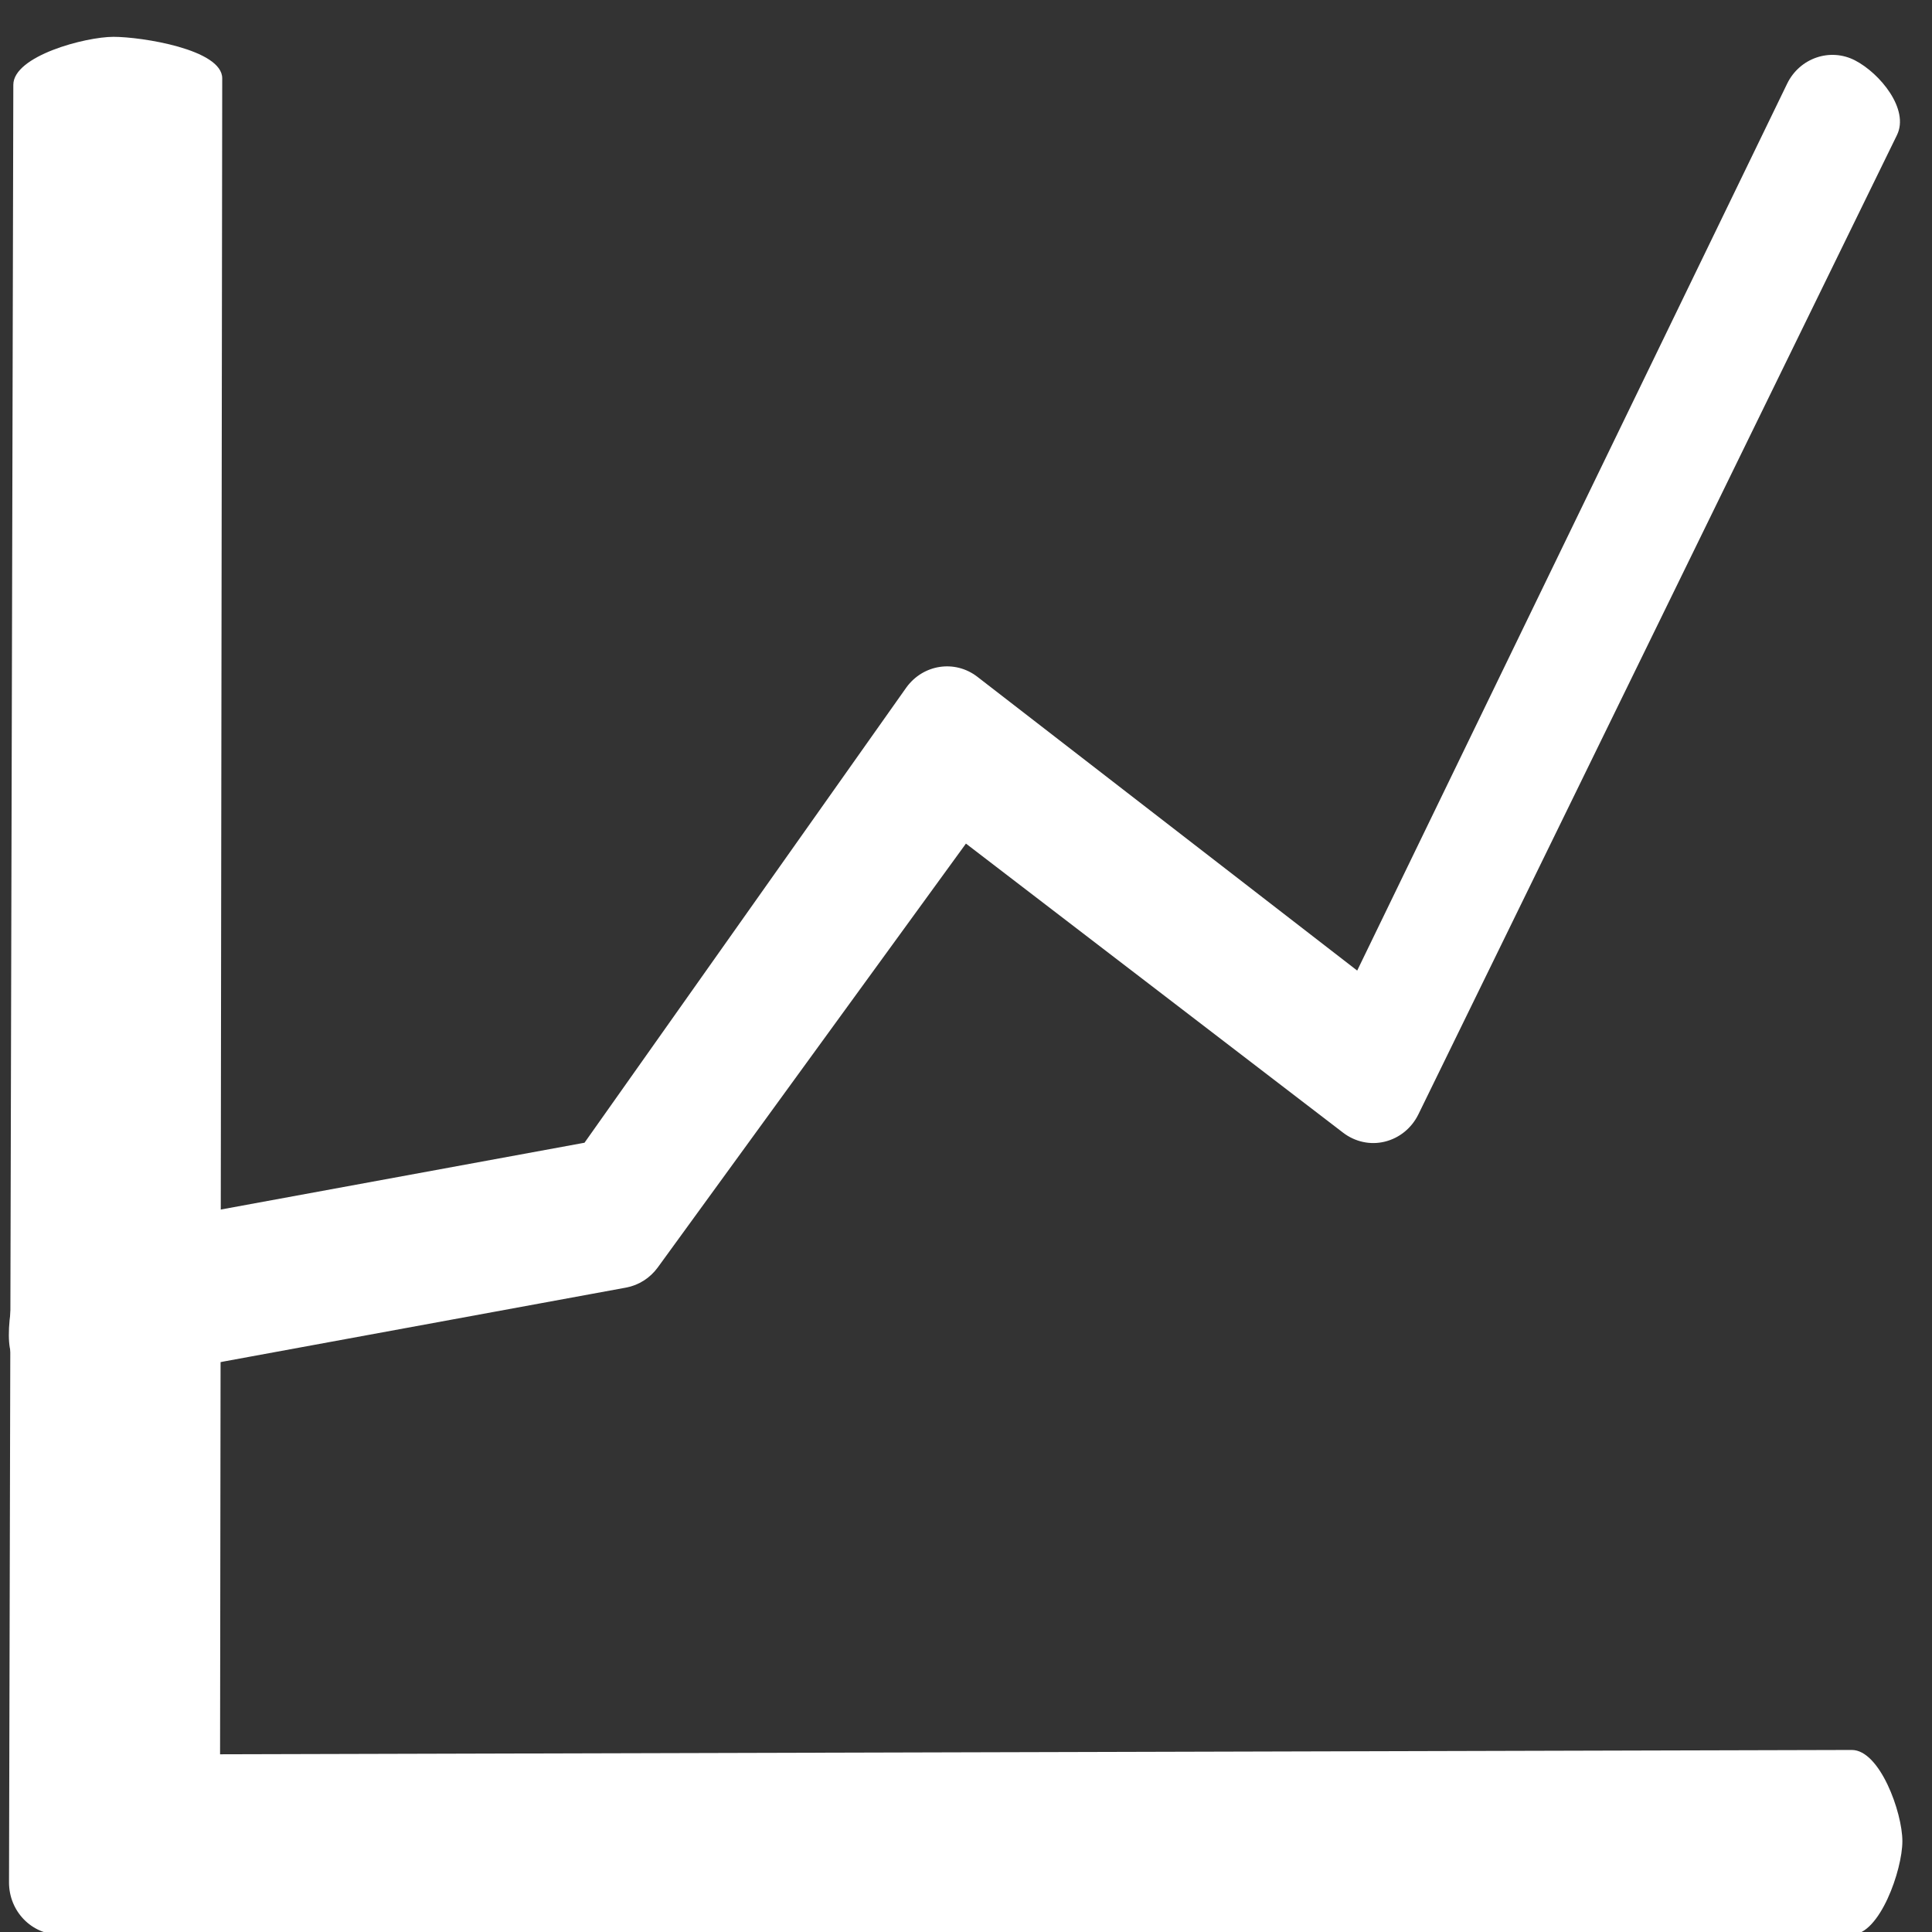 <?xml version="1.0" encoding="UTF-8" standalone="no"?>
<!-- Created with Inkscape (http://www.inkscape.org/) -->

<svg
   xmlns:dc="http://purl.org/dc/elements/1.1/"
   xmlns:cc="http://creativecommons.org/ns#"
   xmlns:rdf="http://www.w3.org/1999/02/22-rdf-syntax-ns#"
   xmlns:svg="http://www.w3.org/2000/svg"
   xmlns="http://www.w3.org/2000/svg"
   xmlns:sodipodi="http://sodipodi.sourceforge.net/DTD/sodipodi-0.dtd"
   xmlns:inkscape="http://www.inkscape.org/namespaces/inkscape"
   width="30"
   height="30"
   id="svg4100"
   version="1.1"
   inkscape:version="0.48.4 r9939"
   sodipodi:docname="metric.svg">
  <rect width="100%" height="100%" fill="#333333" stroke="none"/>
  <defs
     id="defs4102" />
  <sodipodi:namedview
     id="base"
     pagecolor="#ffffff"
     bordercolor="#666666"
     borderopacity="1.0"
     inkscape:pageopacity="0.0"
     inkscape:pageshadow="2"
     inkscape:zoom="11.2"
     inkscape:cx="8.6881017"
     inkscape:cy="4.7701258"
     inkscape:document-units="px"
     inkscape:current-layer="layer1"
     showgrid="false"
     inkscape:window-width="1920"
     inkscape:window-height="1101"
     inkscape:window-x="0"
     inkscape:window-y="27"
     inkscape:window-maximized="1" />
  <g
     inkscape:label="Layer 1"
     inkscape:groupmode="layer"
     id="layer1"
     transform="translate(0,-1022.362)">
    <g
       id="g4145"
       transform="translate(0.505,-4.104)" />
    <g
       id="g4167"
       transform="matrix(0.03,0,0,0.031,-0.16,1022.342)"
       style="fill:#ffffff">
      <path
         id="path4169"
         d="m 963.8,969.7 -927.6,0 C 21.7,969.7 9.964,958 10,943.5 L 12.229,43.126 C 12.265,28.626 49.563,19.093 64.063,19.093 c 14.5,0 56.311,6.282 56.292,20.782 L 119.241,879.372 963.8,877.204 c 14.5,-0.037 26.2,31.206 26.2,45.706 0,14.4 -11.7,46.79 -26.2,46.79 z"
         inkscape:connector-curvature="0"
         sodipodi:nodetypes="sssssscsss"
         style="fill:#ffffff" />
      <path
         id="path4171"
         d="m 36.2,697.3 c -12.5,0 -23.5,-8.9 -25.8,-21.6 -2.5,-14.2 4.771,-50.557 18.971,-53.157 l 278.5,-49.5 166.671,-228.151 c 8.7,-11.5 25,-13.9 36.6,-5.3 L 707.815,486.81 930.369,42.533 c 6.5,-12.9 22.3,-18.1 35.2,-11.6 C 978.469,37.433 993.7,55.4 987.2,68.3 L 739.5,558.8 c -3.5,6.9 -9.8,11.9 -17.4,13.7 -7.5,1.8 -15.4,0.1 -21.6,-4.5 L 505.3,423.2 345.8,635.5 c -4,5.3 -9.8,8.9 -16.4,10.1 L 40.8,696.9 c -1.6,0.3 -3.1,0.4 -4.6,0.4 z"
         inkscape:connector-curvature="0"
         sodipodi:nodetypes="scccccccsccccccccs"
         style="fill:#ffffff" />
    </g>
  </g>
</svg>
